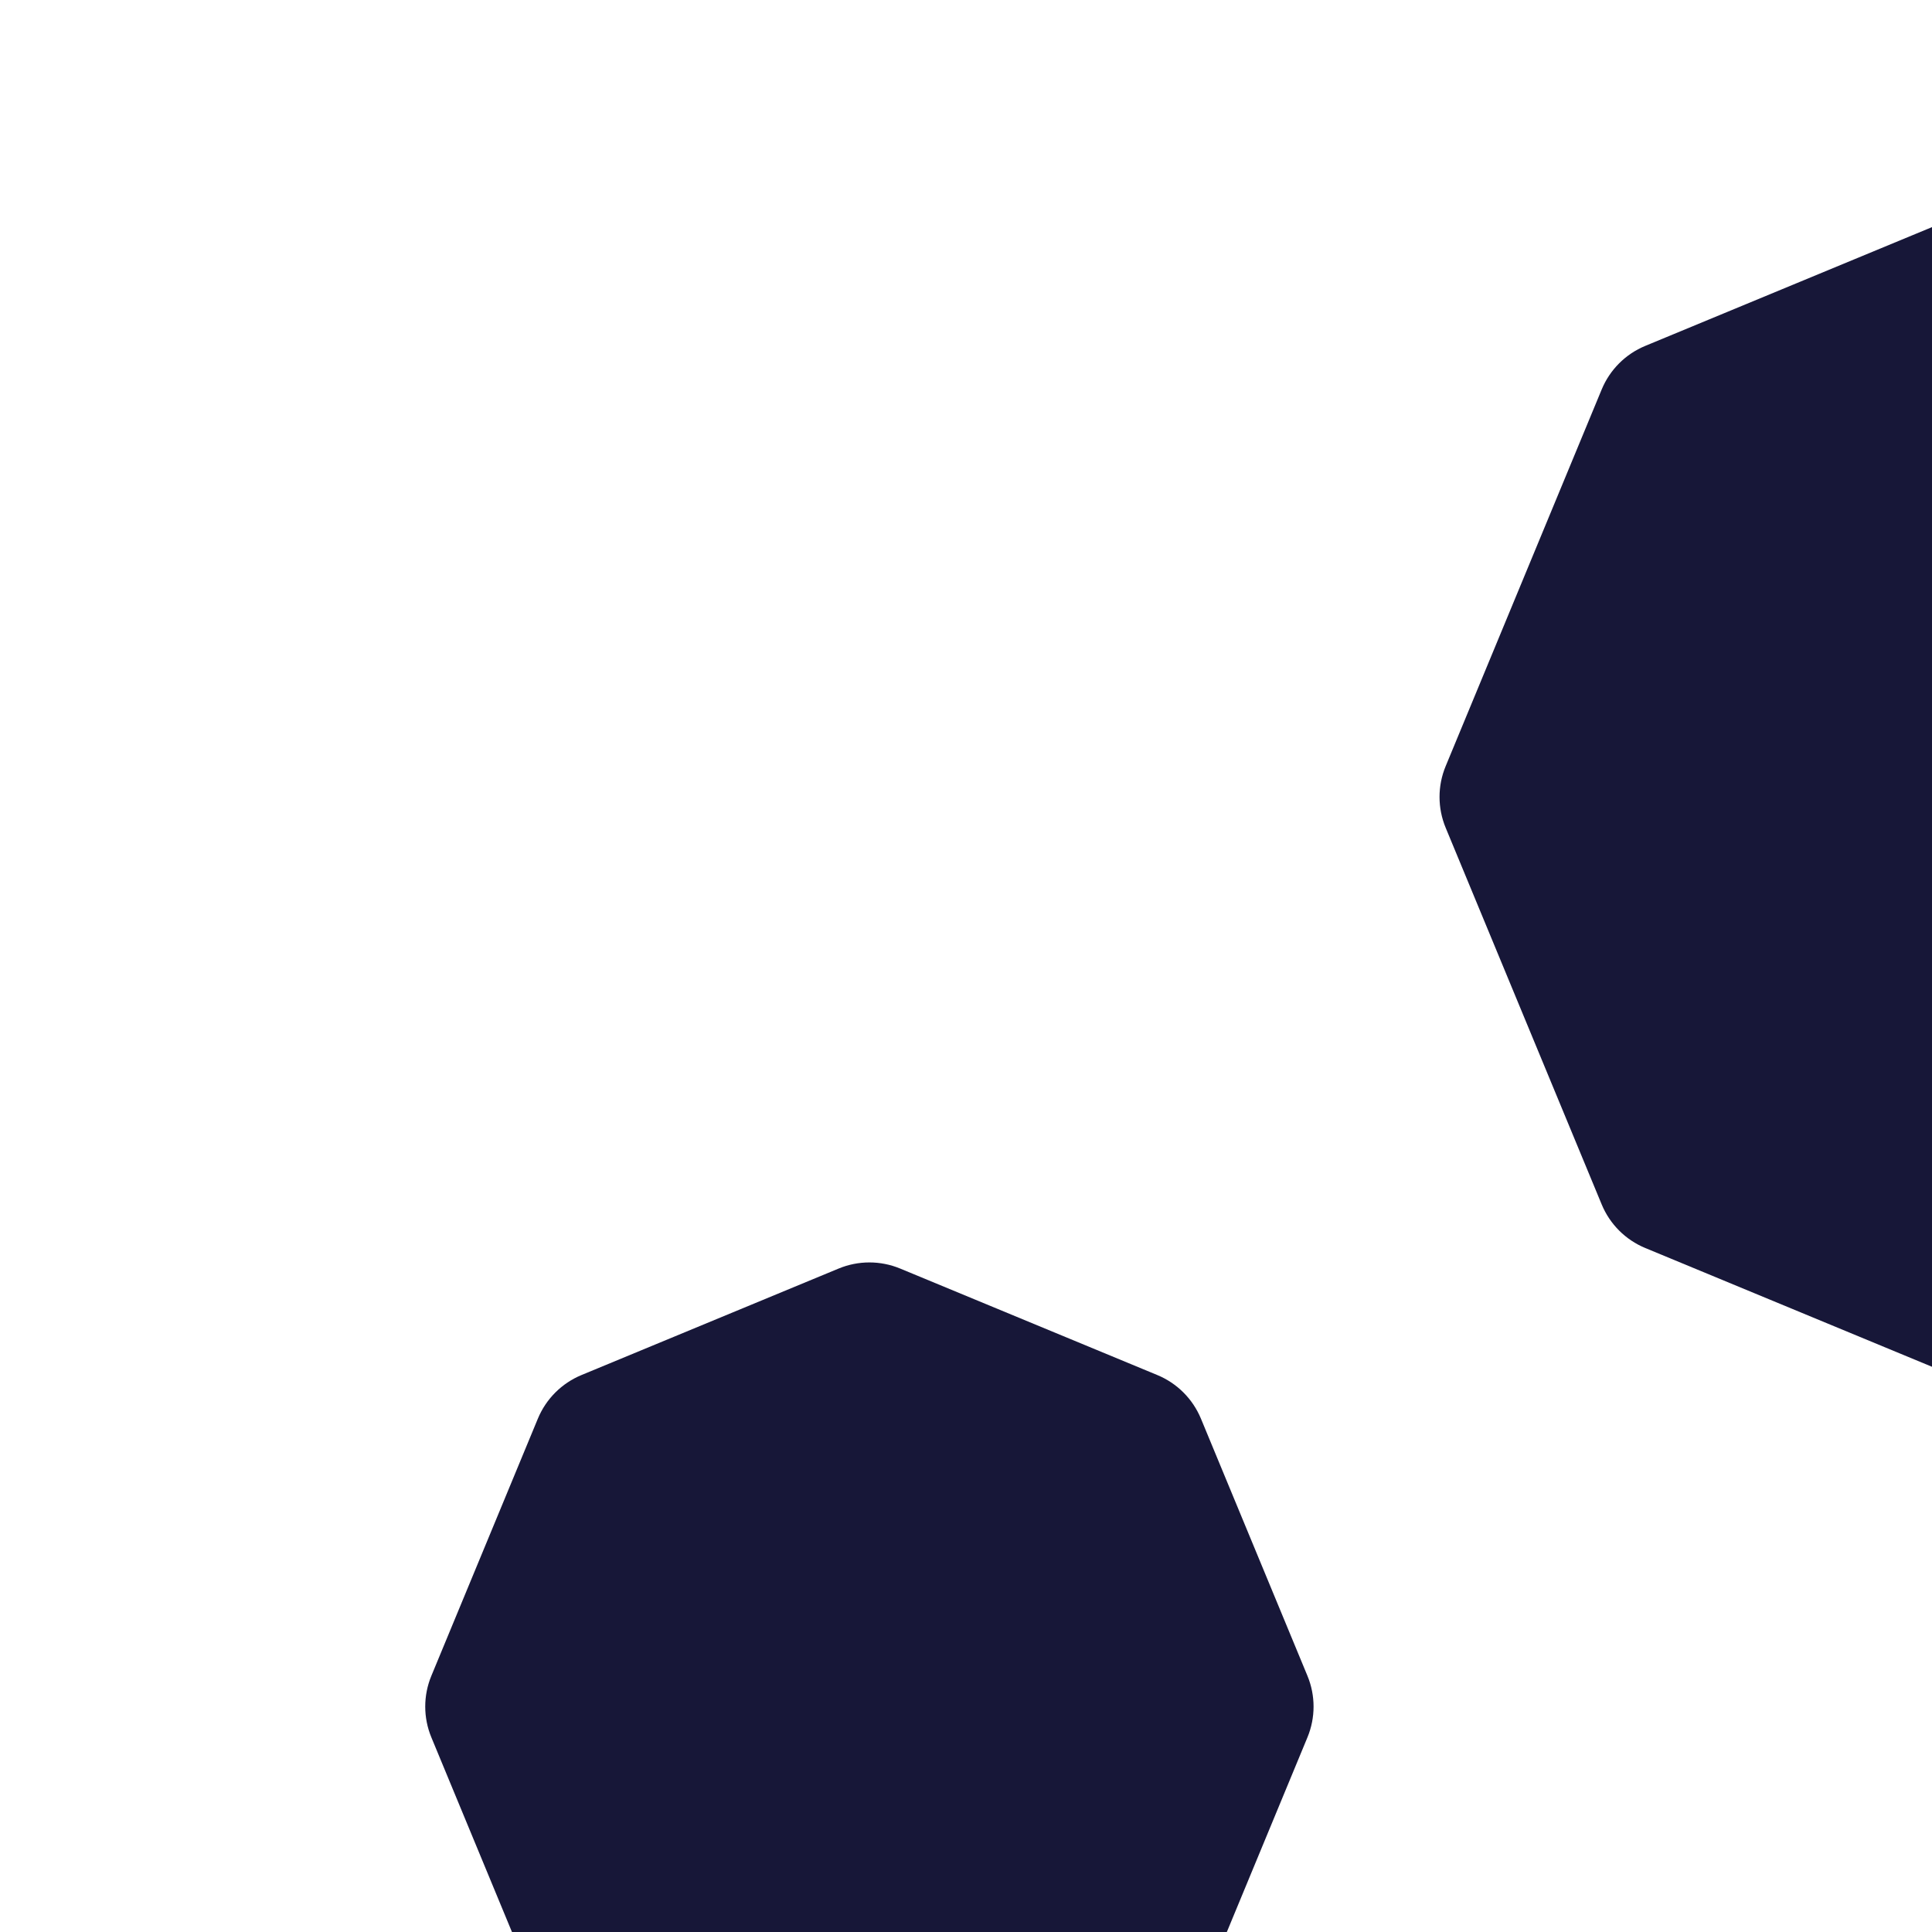 <svg width="120" height="120" viewBox="0 0 120 120" fill="none" xmlns="http://www.w3.org/2000/svg">
<g clip-path="url(#clip0_4_24)">
<path d="M52.087 78.793C53.312 78.285 54.688 78.285 55.913 78.793L71.886 85.408C73.111 85.916 74.084 86.889 74.592 88.114L81.207 104.087C81.715 105.312 81.715 106.688 81.207 107.913L74.592 123.886C74.084 125.111 73.111 126.084 71.886 126.592L55.913 133.207C54.688 133.715 53.312 133.715 52.087 133.207L36.114 126.592C34.889 126.084 33.916 125.111 33.408 123.886L26.793 107.913C26.285 106.688 26.285 105.312 26.793 104.087L33.408 88.114C33.916 86.889 34.889 85.916 36.114 85.408L52.087 78.793Z" fill="#171738"/>
<path d="M125.587 11.793C126.812 11.285 128.188 11.285 129.413 11.793L152.81 21.484C154.035 21.991 155.009 22.965 155.516 24.19L165.207 47.587C165.715 48.812 165.715 50.188 165.207 51.413L155.516 74.81C155.009 76.035 154.035 77.009 152.81 77.516L129.413 87.207C128.188 87.715 126.812 87.715 125.587 87.207L102.19 77.516C100.965 77.009 99.991 76.035 99.484 74.81L89.793 51.413C89.285 50.188 89.285 48.812 89.793 47.587L99.484 24.19C99.991 22.965 100.965 21.991 102.19 21.484L125.587 11.793Z" fill="#171738"/>
</g>
<defs>
<clipPath id="clip0_4_24">
<rect width="120" height="120" fill="white"/>
</clipPath>
</defs>
</svg>

